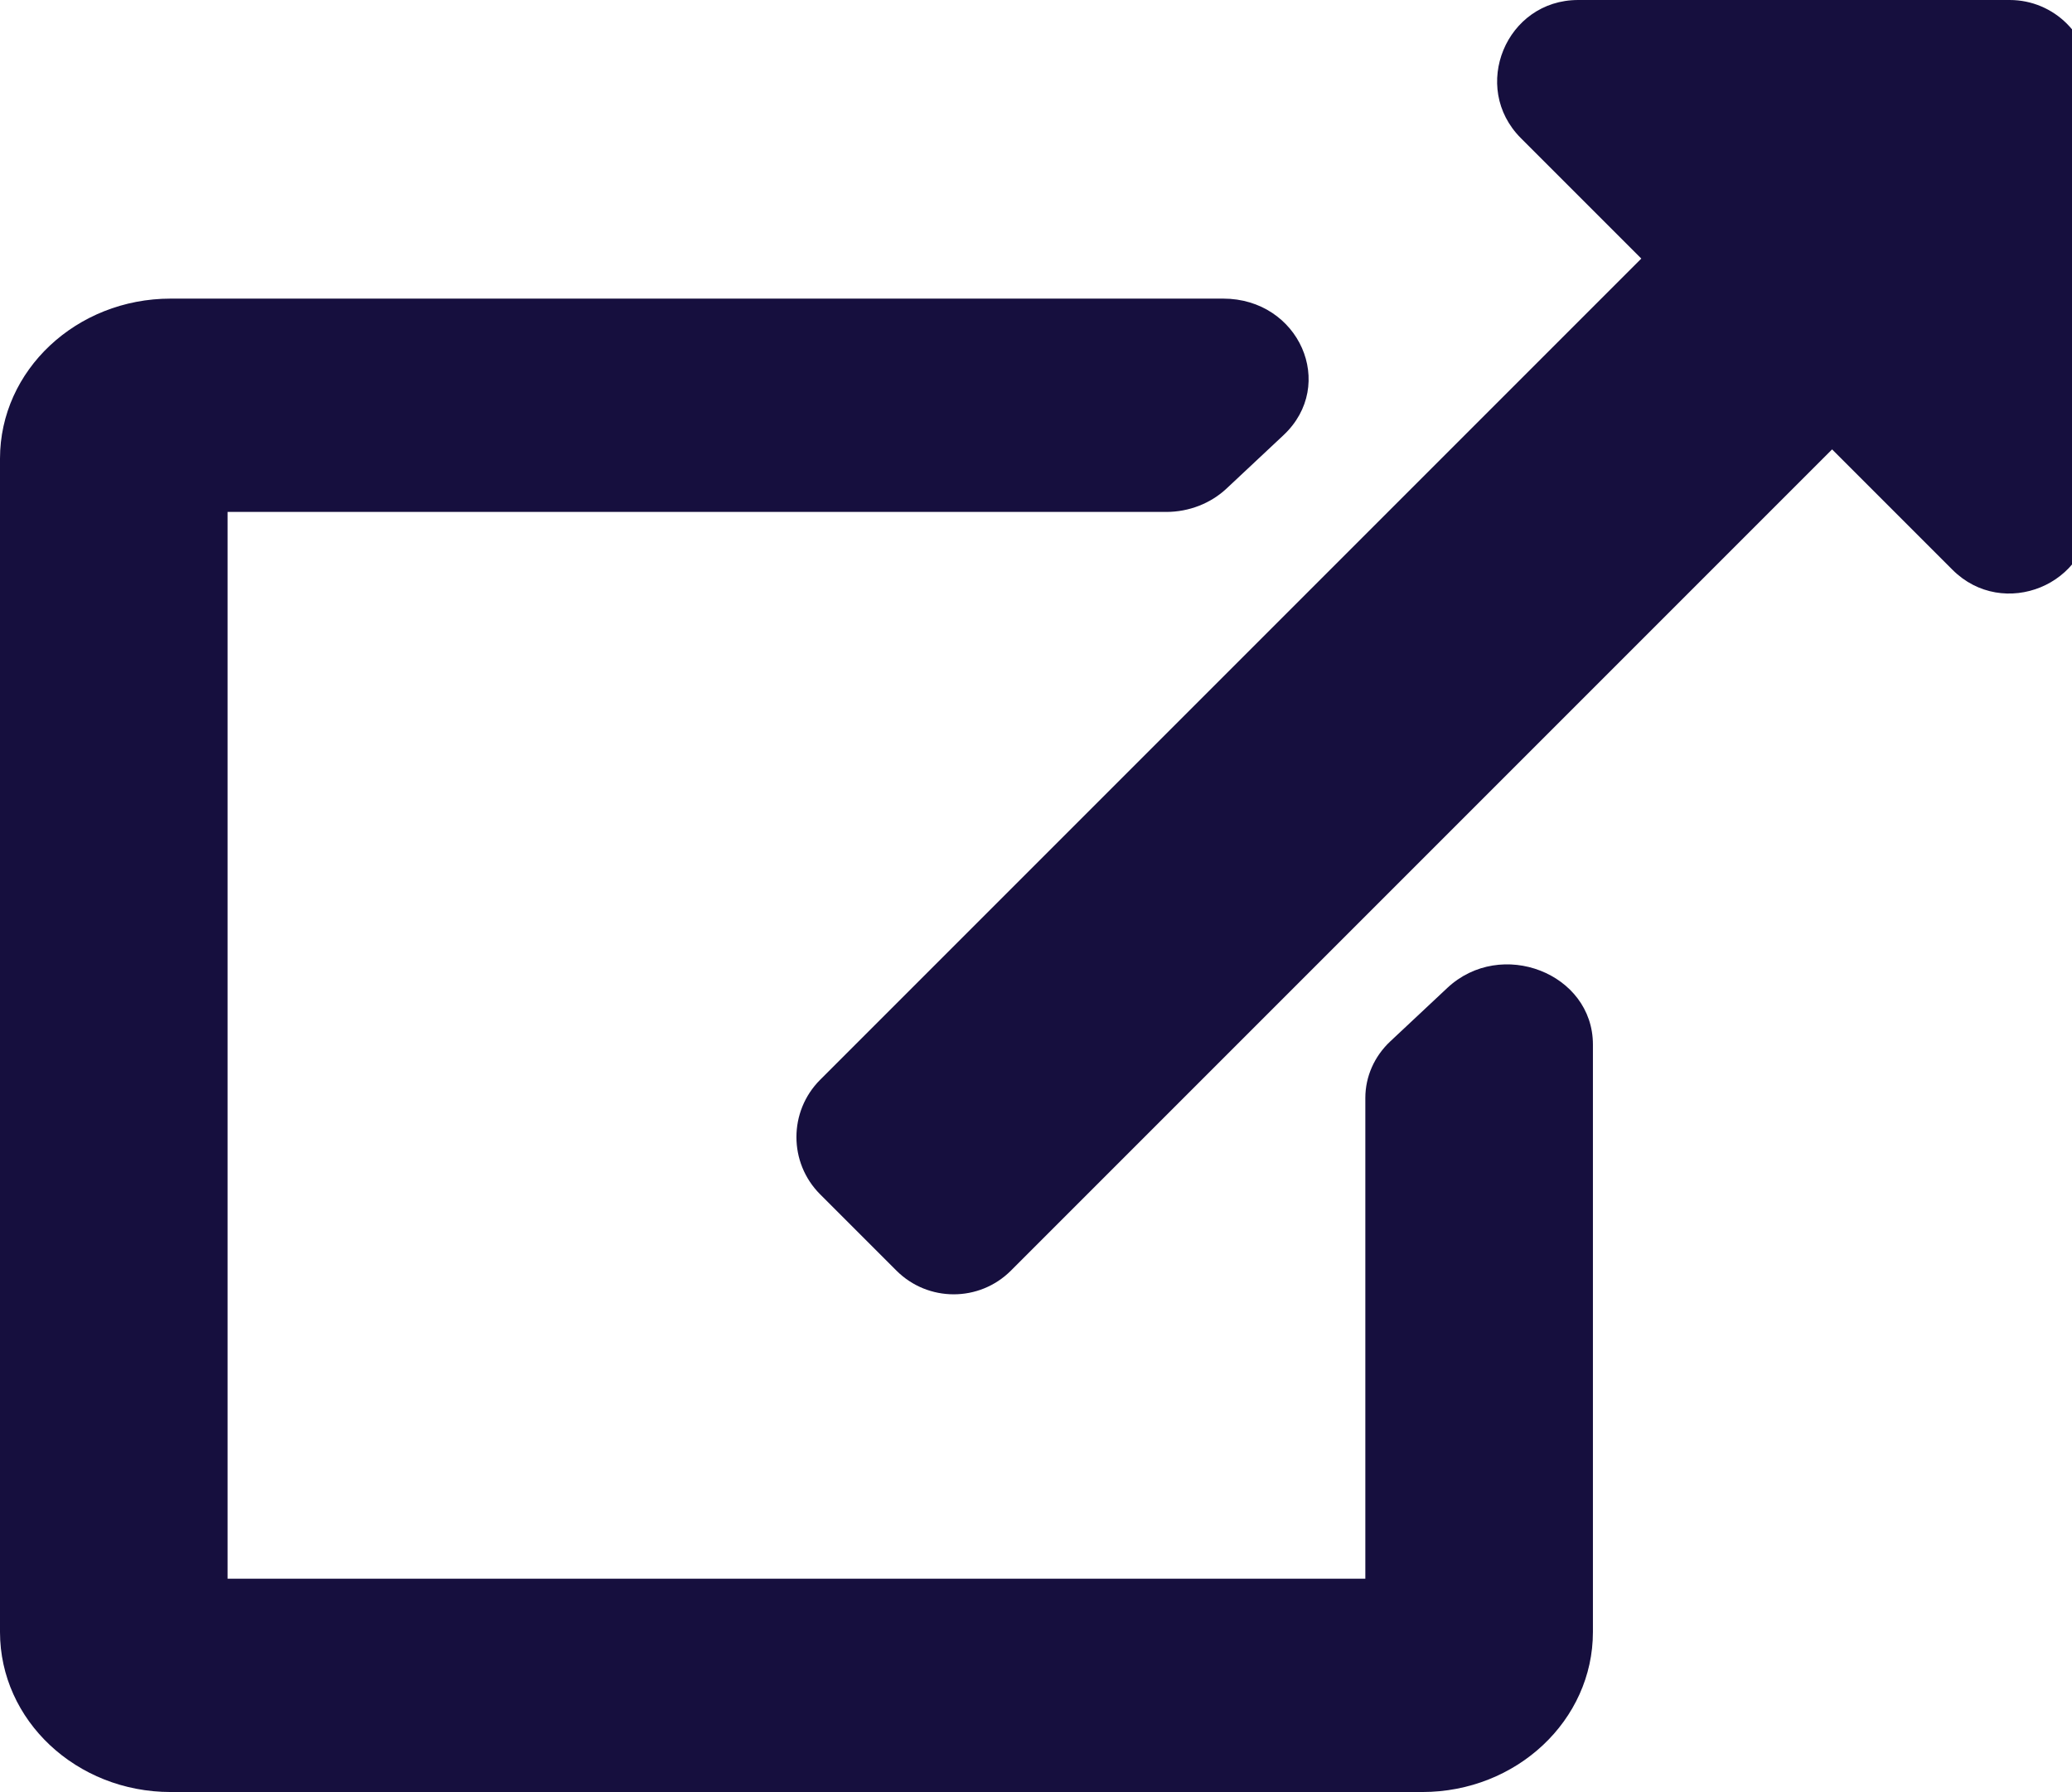 <!-- Generated by IcoMoon.io -->
<svg version="1.1" xmlns="http://www.w3.org/2000/svg" width="37" height="32" viewBox="0 0 37 32">
<title>external</title>
<path fill="#160f3e" d="M37.333 1.445v7.707c0 1.292-1.563 1.926-2.467 1.022l-2.15-2.15-14.664 14.664c-0.564 0.564-1.479 0.564-2.044 0l-1.363-1.363c-0.564-0.564-0.564-1.479 0-2.044l14.664-14.664-2.15-2.15c-0.908-0.908-0.265-2.467 1.022-2.467h7.706c0.798 0 1.445 0.647 1.445 1.445zM25.843 17.642l-1.016 0.952c-0.286 0.268-0.446 0.631-0.446 1.010v8.585h-20.317v-19.048h16.762c0.404-0 0.792-0.151 1.077-0.418l1.016-0.952c0.96-0.9 0.28-2.439-1.077-2.439h-18.794c-1.683 0-3.048 1.279-3.048 2.857v20.952c0 1.578 1.364 2.857 3.048 2.857h22.349c1.683 0 3.048-1.279 3.048-2.857v-10.49c0-1.273-1.641-1.91-2.601-1.010z"></path>
</svg>
